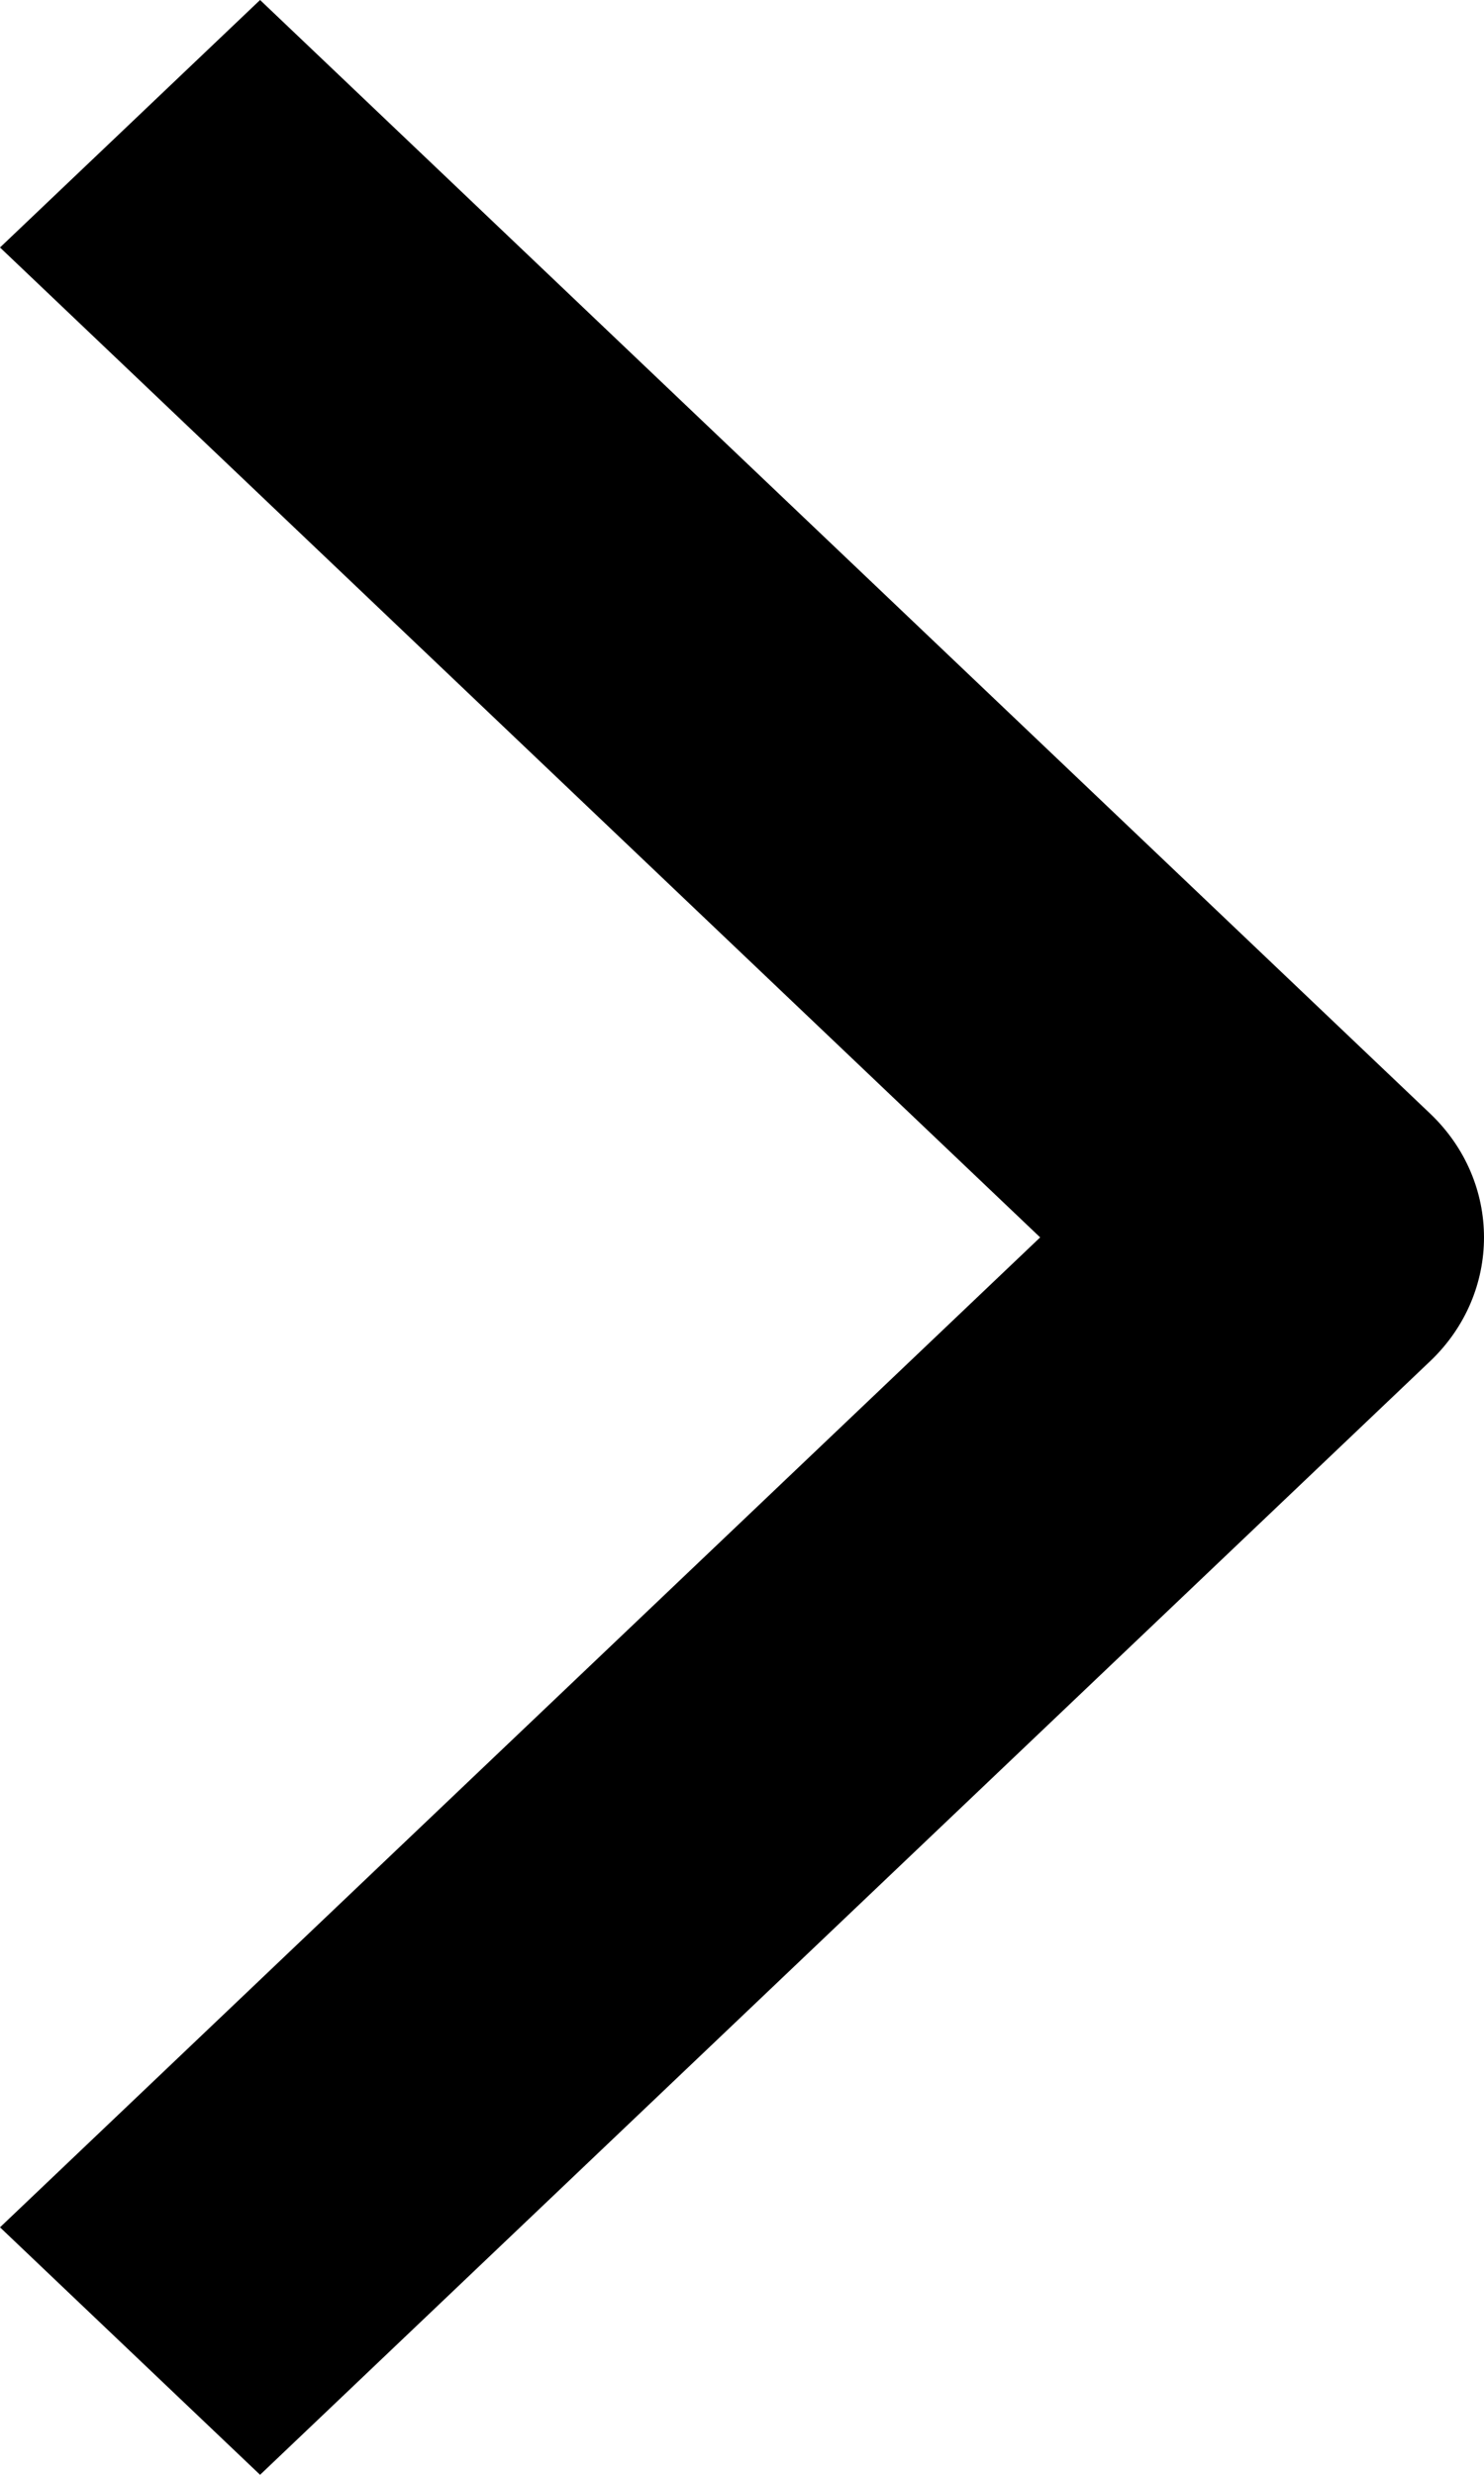 <?xml version="1.0" encoding="UTF-8"?>
<svg width="12px" height="20px" viewBox="0 0 12 20" version="1.1" xmlns="http://www.w3.org/2000/svg" xmlns:xlink="http://www.w3.org/1999/xlink">
    <g id="Page-1" stroke="none" stroke-width="1" fill-rule="evenodd">
        <g id="LDNSTDM_Nav/Step1_D_v1" transform="translate(-633, -255)" fill-rule="nonzero">
            <g id="Group-4" transform="translate(633, 190)">
                <path d="M8.411,75 L0,83 L2.103,85 L11.565,76 C12.145,75.448 12.145,74.552 11.565,74 L2.103,65 L0,67 L8.411,75 Z" id="arrow-right"></path>
            </g>
        </g>
    </g>
</svg>
